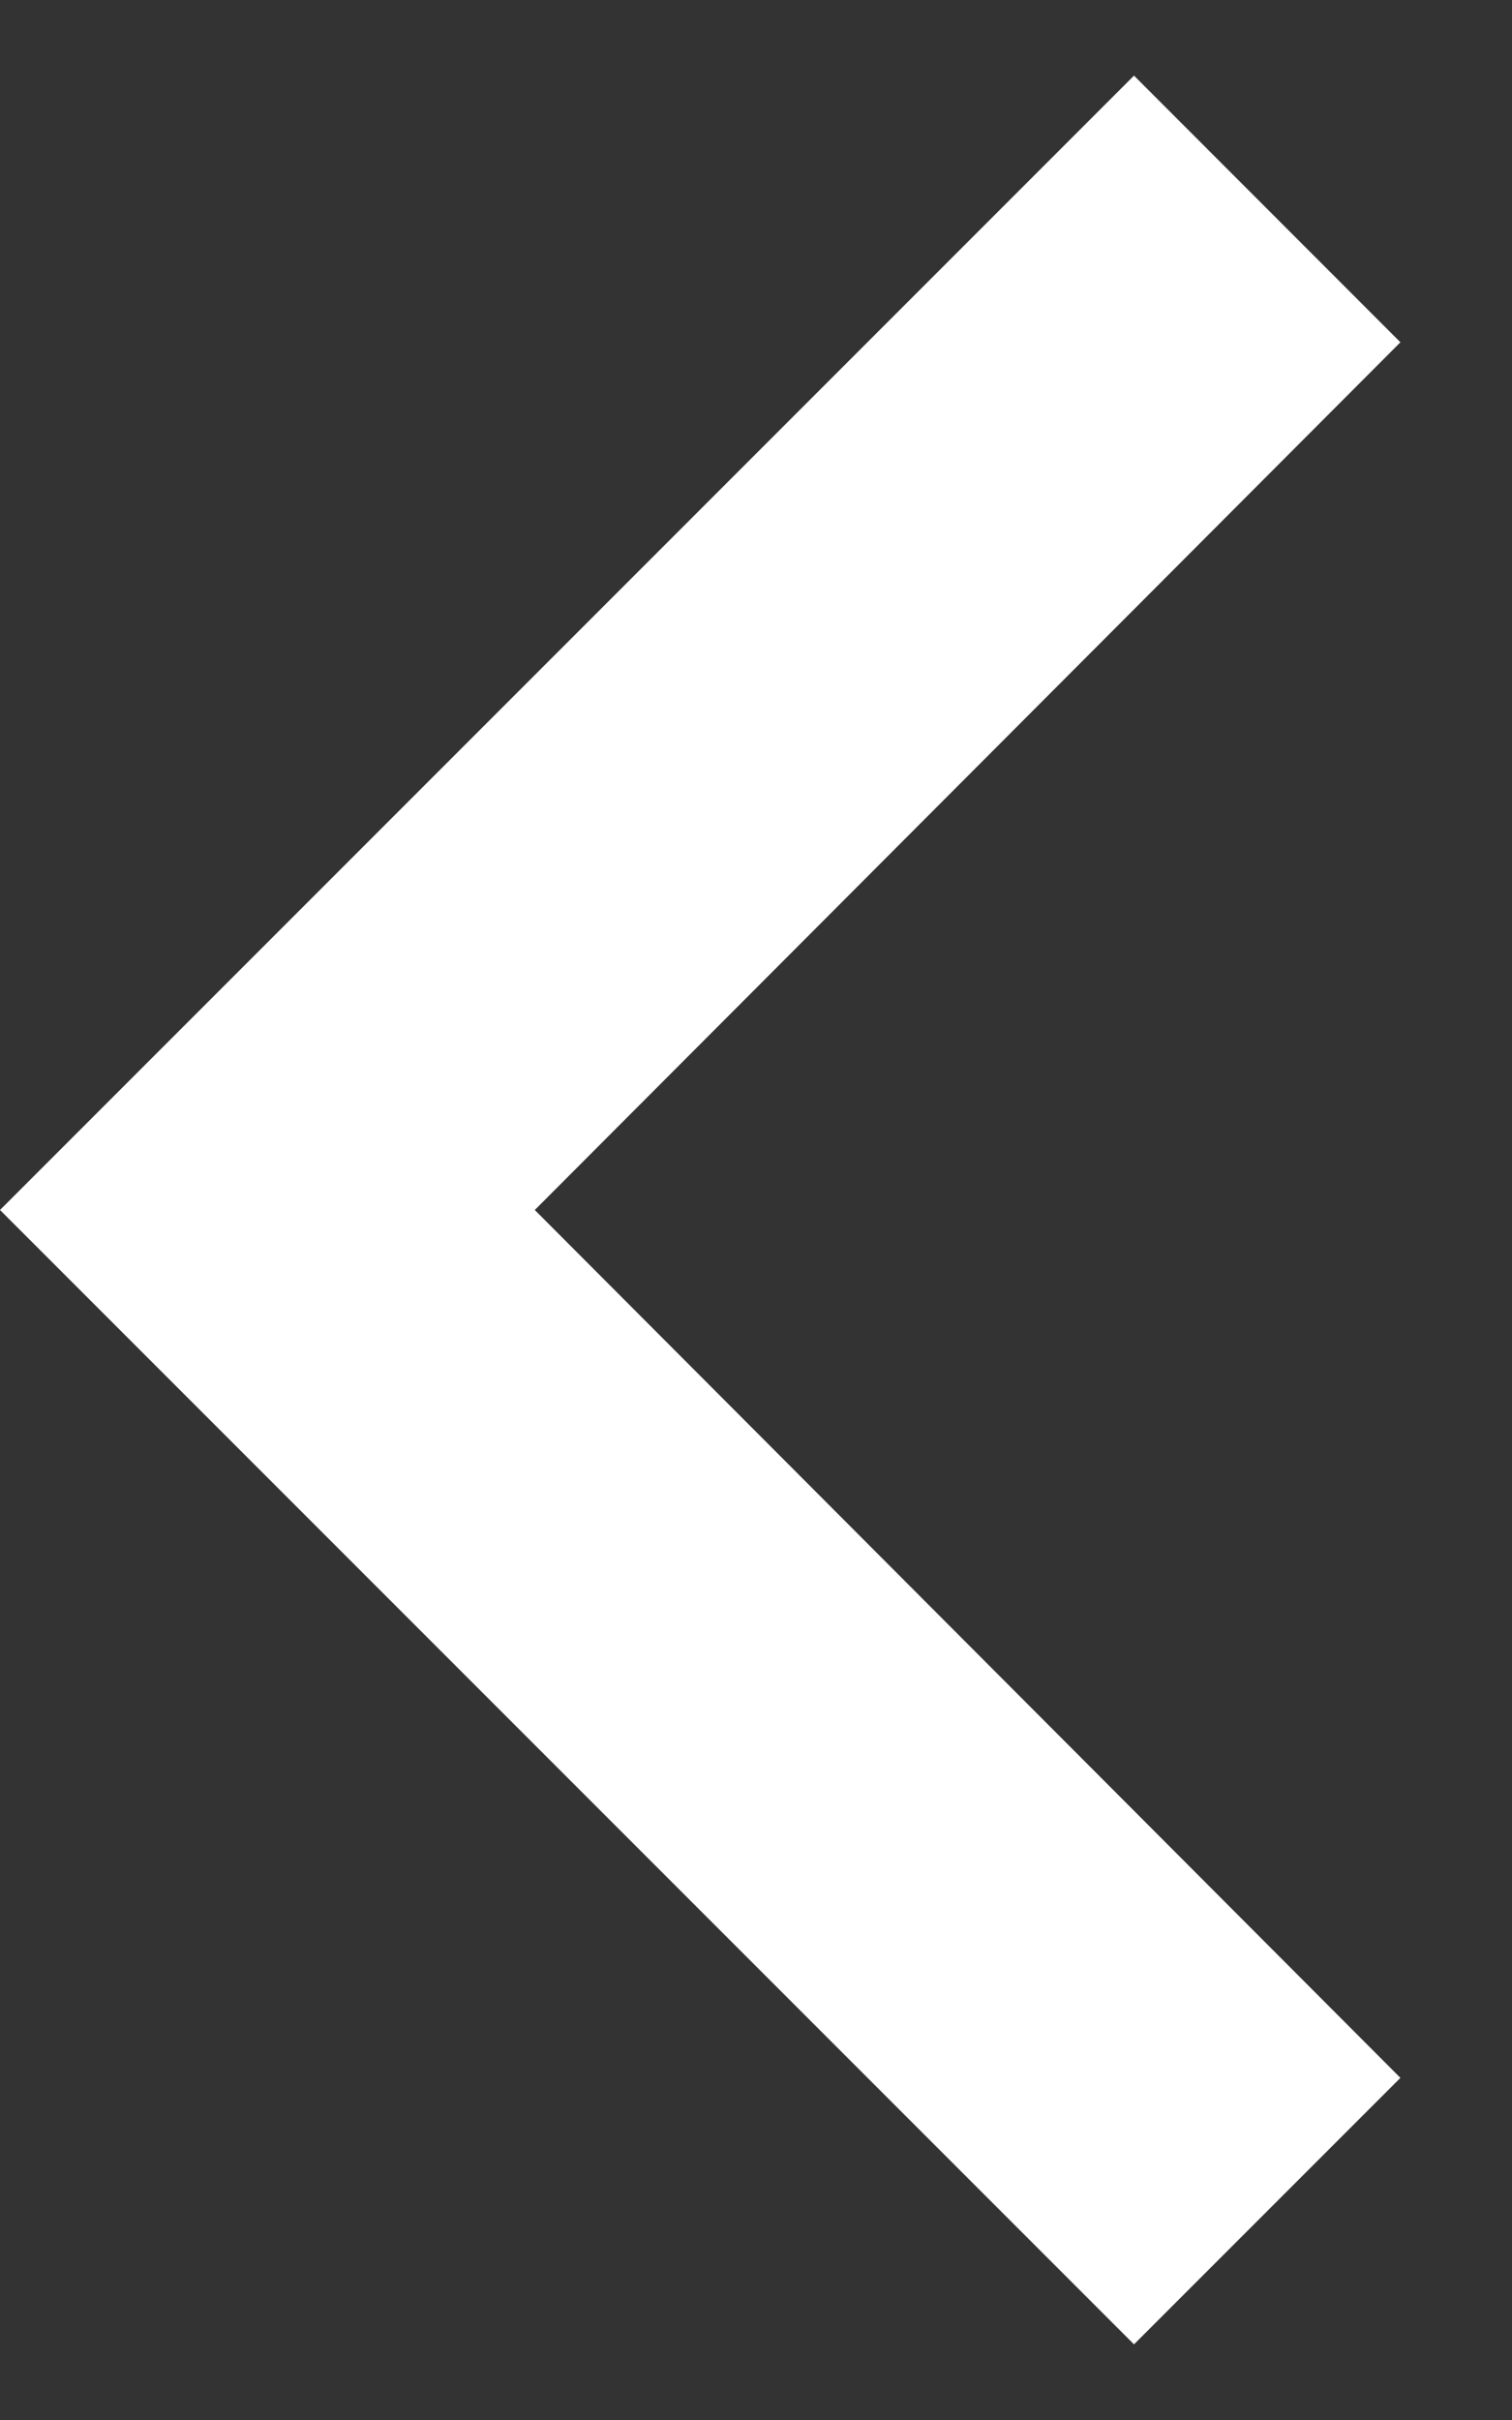 <svg width="10" height="16" fill="none" xmlns="http://www.w3.org/2000/svg"><rect width="100%" height="100%" fill="#333333" stroke="none"/><path d="M9.262 13.738L3.537 8l5.725-5.737L7.5.5 0 8l7.5 7.5 1.762-1.762z" fill="#fff"/></svg>